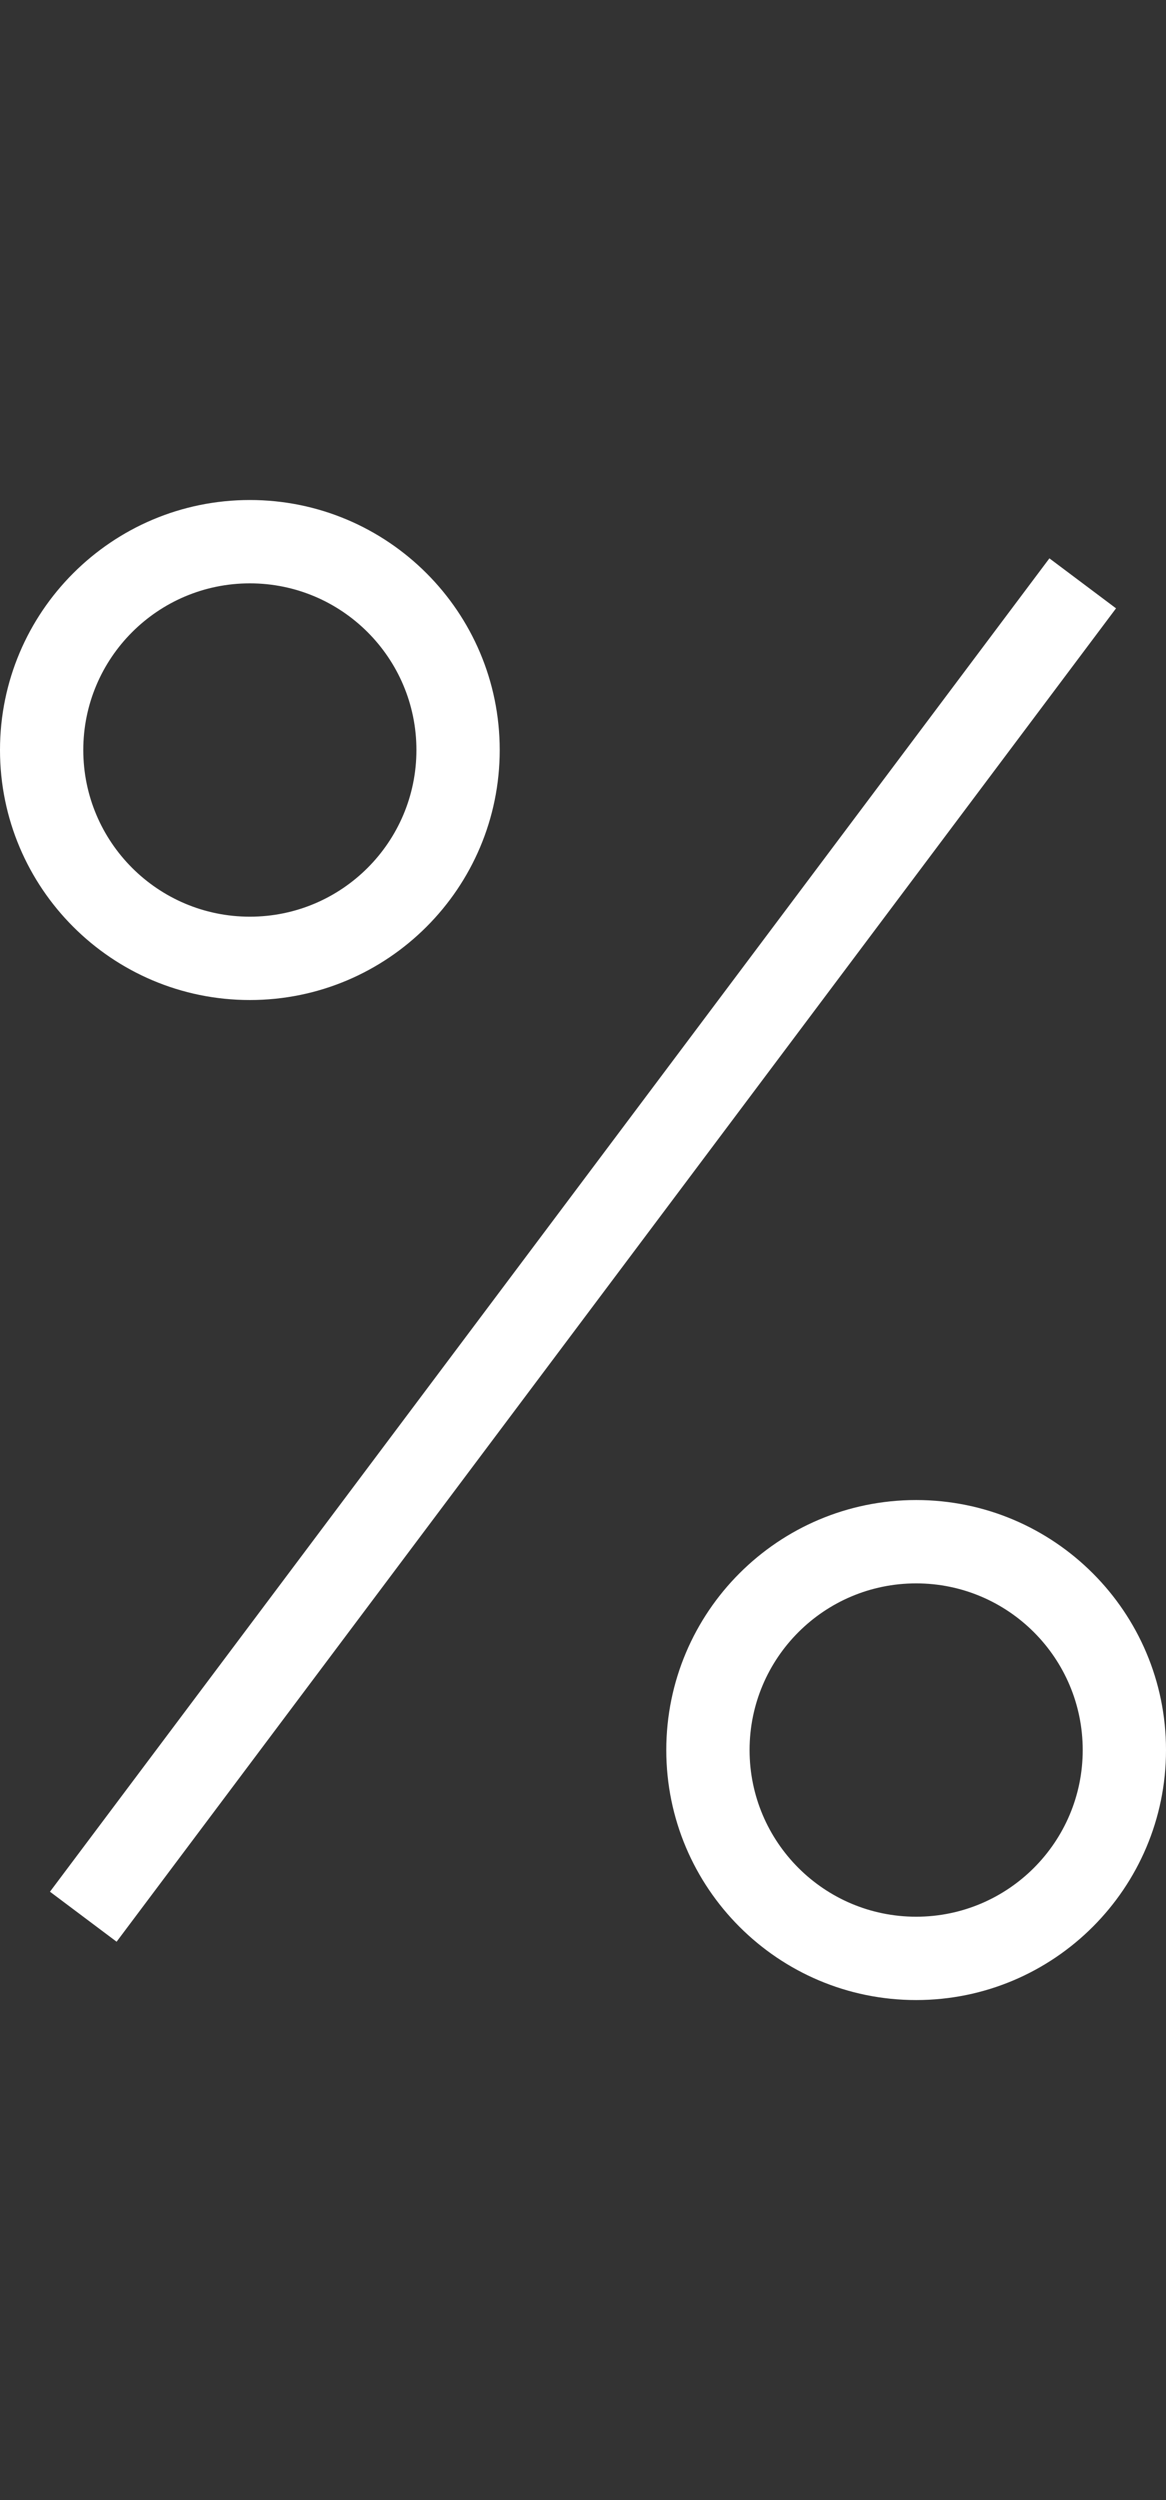 <svg width="7" height="15" viewBox="0 0 7 15" fill="none" xmlns="http://www.w3.org/2000/svg">
<rect x="0" y="0" width="7" height="15" fill="#333333" stroke="none"/>
<path fill-rule="evenodd" clip-rule="evenodd" d="M1.5 5.5C2.052 5.5 2.5 5.052 2.5 4.5C2.5 3.948 2.052 3.5 1.5 3.5C0.948 3.5 0.5 3.948 0.5 4.5C0.5 5.052 0.948 5.5 1.5 5.5ZM1.5 6C2.328 6 3 5.328 3 4.5C3 3.672 2.328 3 1.5 3C0.672 3 0 3.672 0 4.5C0 5.328 0.672 6 1.5 6Z" fill="white"/>
<path fill-rule="evenodd" clip-rule="evenodd" d="M5.5 11.5C6.052 11.5 6.5 11.052 6.5 10.5C6.5 9.948 6.052 9.5 5.5 9.5C4.948 9.5 4.5 9.948 4.5 10.5C4.5 11.052 4.948 11.5 5.5 11.5ZM5.5 12C6.328 12 7 11.328 7 10.5C7 9.672 6.328 9 5.5 9C4.672 9 4 9.672 4 10.5C4 11.328 4.672 12 5.5 12Z" fill="white"/>
<path fill-rule="evenodd" clip-rule="evenodd" d="M6.7 3.65L0.7 11.65L0.3 11.35L6.3 3.35L6.7 3.65Z" fill="white"/>
</svg>
